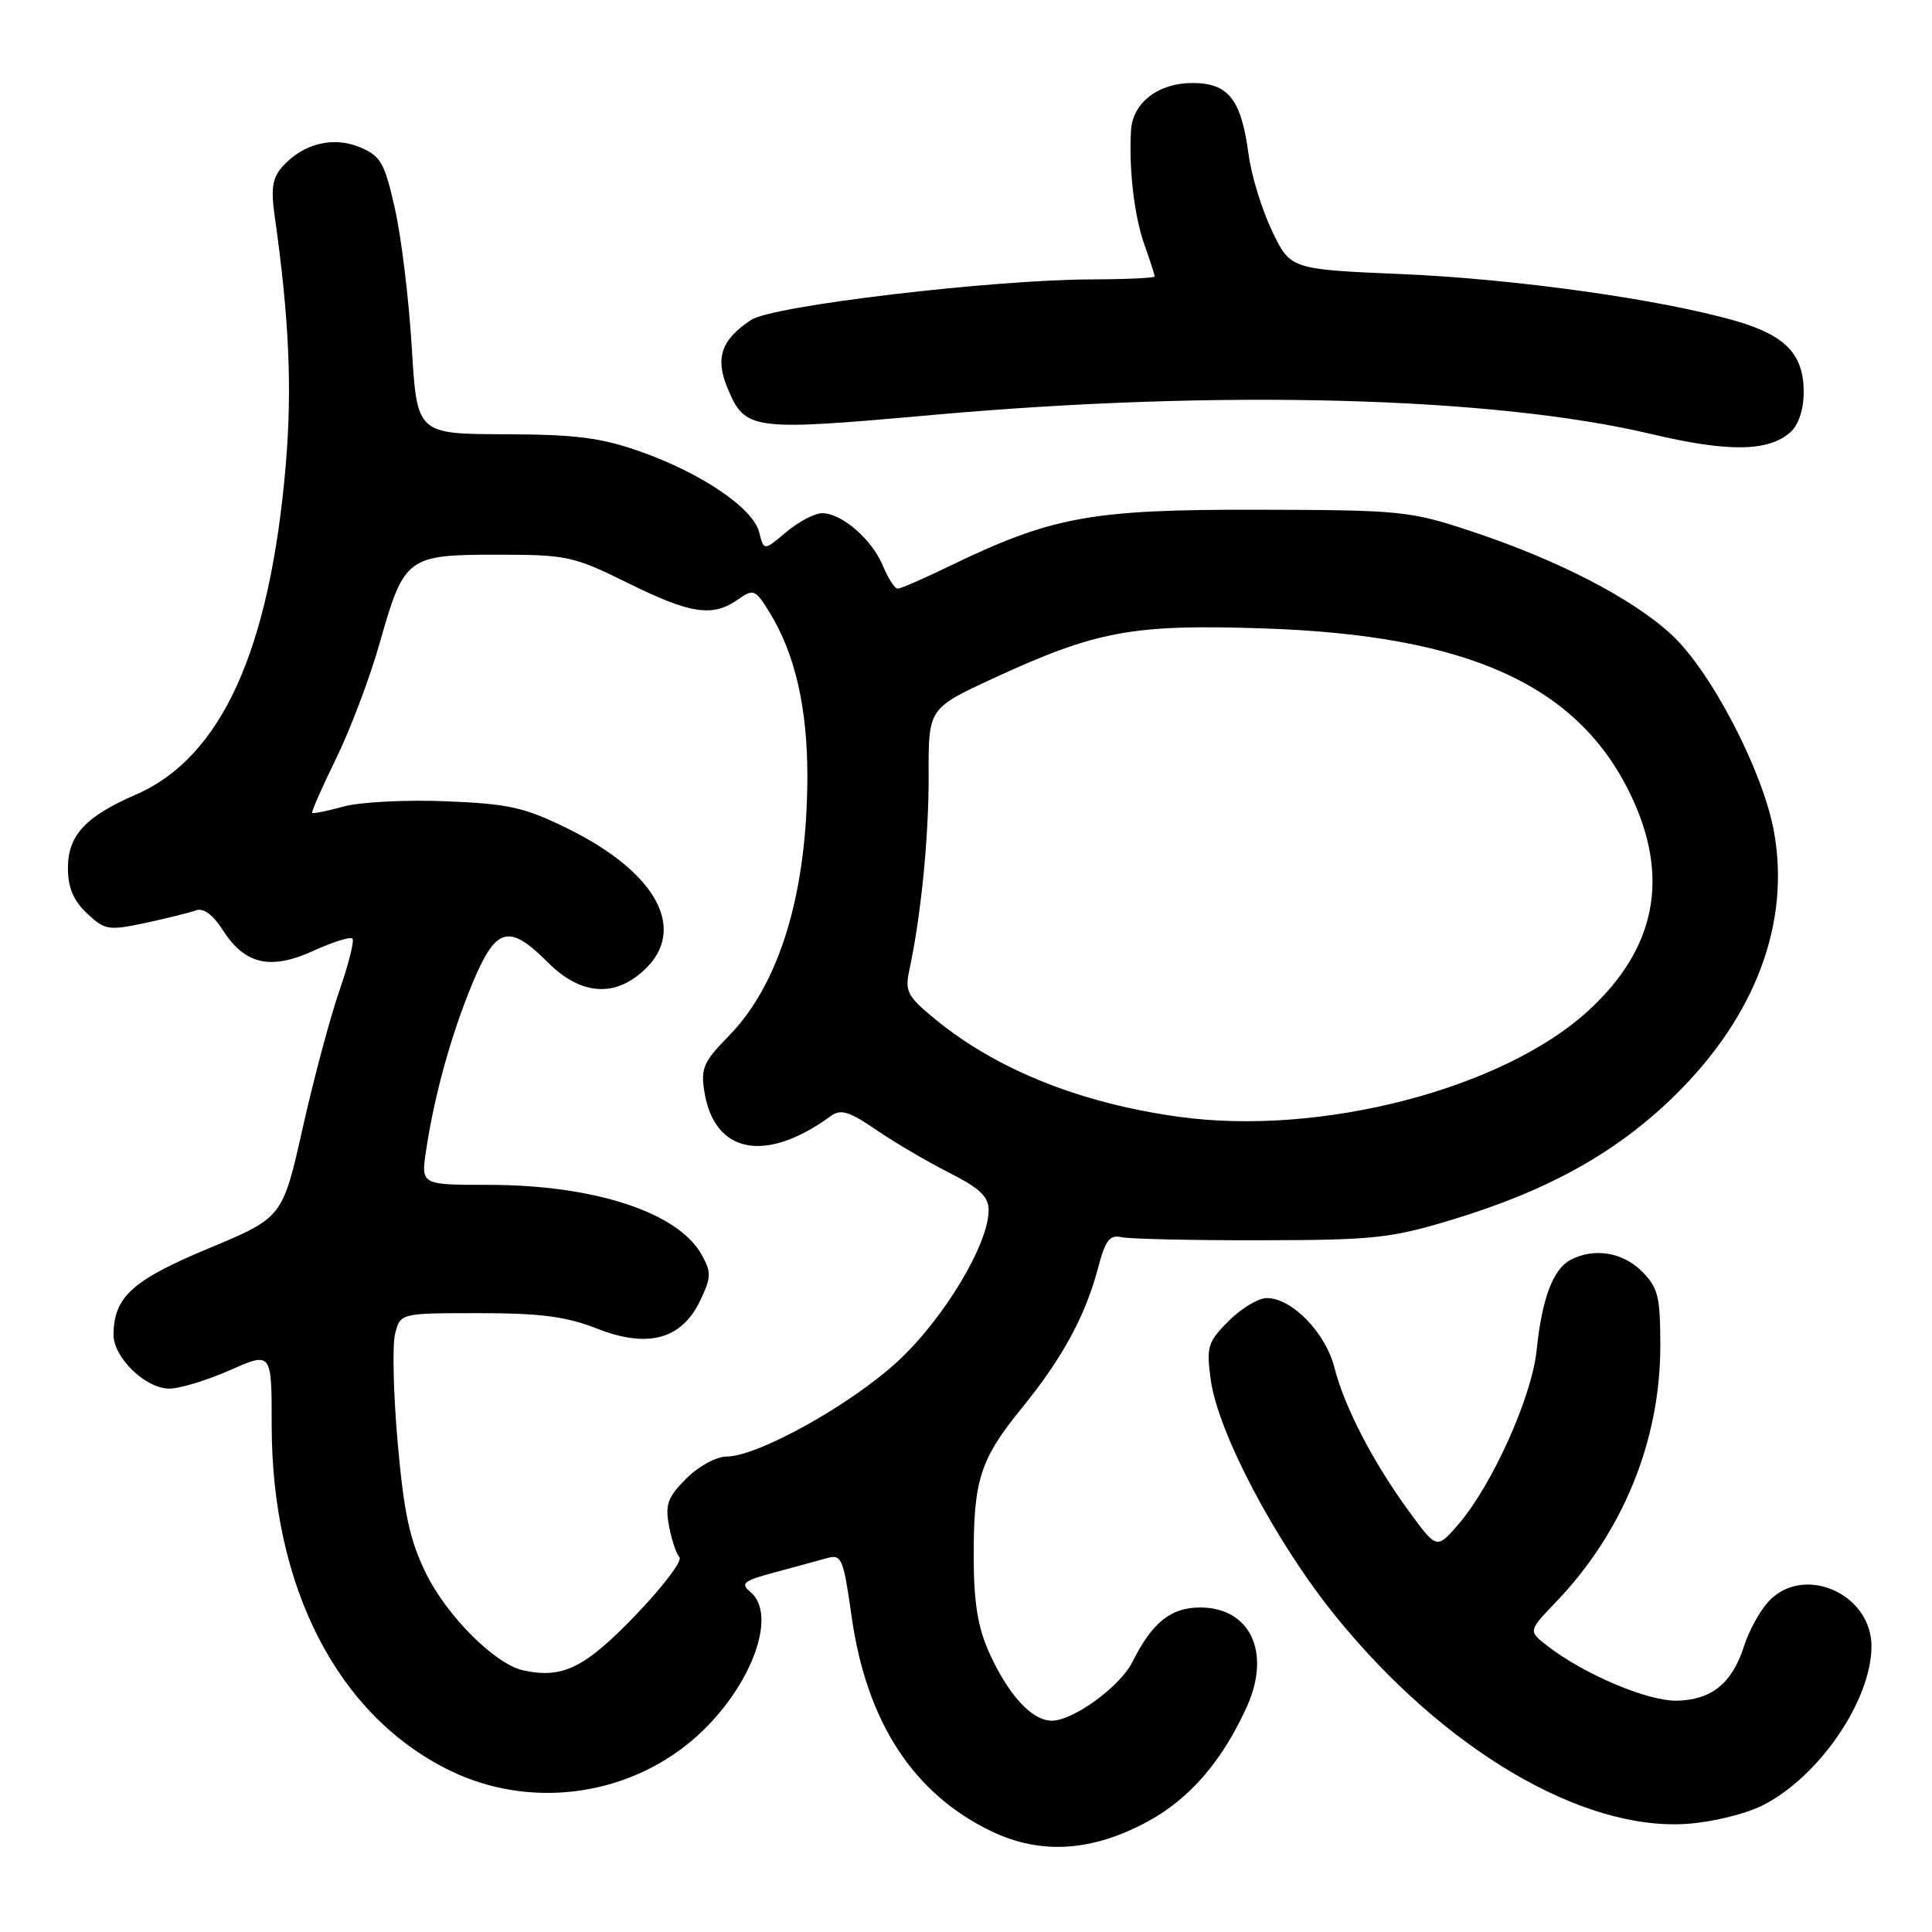 <?xml version="1.0" encoding="UTF-8" standalone="no"?>
<!DOCTYPE svg PUBLIC "-//W3C//DTD SVG 1.1//EN" "http://www.w3.org/Graphics/SVG/1.1/DTD/svg11.dtd" >
<svg xmlns="http://www.w3.org/2000/svg" xmlns:xlink="http://www.w3.org/1999/xlink" version="1.1" viewBox="0 0 256 256">
 <g >
 <path fill="currentColor"
d=" M 152.15 241.32 C 157.65 238.33 161.98 233.30 165.21 226.16 C 168.47 218.95 165.67 213.00 159.02 213.00 C 155.14 213.00 152.66 214.99 150.05 220.22 C 148.43 223.47 142.21 228.00 139.37 228.00 C 136.74 228.00 133.63 224.62 131.08 219.00 C 129.58 215.69 129.04 212.38 129.02 206.49 C 128.99 196.08 129.86 193.37 135.40 186.57 C 140.75 180.01 143.84 174.32 145.50 168.00 C 146.45 164.36 147.04 163.58 148.59 163.93 C 149.64 164.17 157.93 164.36 167.00 164.34 C 182.05 164.32 184.29 164.08 192.46 161.60 C 205.26 157.72 214.38 152.61 222.08 145.00 C 232.63 134.58 237.23 122.28 235.07 110.25 C 233.63 102.20 226.72 88.92 221.46 84.07 C 216.26 79.28 206.47 74.22 195.00 70.41 C 186.83 67.70 185.72 67.58 166.50 67.54 C 144.53 67.50 139.36 68.45 125.71 75.06 C 122.37 76.68 119.33 78.00 118.94 78.00 C 118.56 78.00 117.68 76.63 116.99 74.97 C 115.53 71.46 111.54 68.00 108.94 68.00 C 107.96 68.00 105.82 69.12 104.18 70.50 C 101.22 73.00 101.22 73.00 100.60 70.54 C 99.80 67.35 93.01 62.73 84.92 59.86 C 79.68 58.00 76.36 57.57 66.87 57.54 C 55.25 57.50 55.25 57.50 54.56 46.00 C 54.18 39.67 53.18 31.42 52.33 27.66 C 50.97 21.59 50.45 20.67 47.72 19.52 C 44.17 18.03 40.21 19.00 37.46 22.04 C 36.09 23.56 35.87 24.94 36.41 28.73 C 38.30 42.06 38.72 51.39 37.88 61.43 C 35.80 86.13 29.35 100.36 18.00 105.29 C 11.33 108.18 9.00 110.70 9.00 115.00 C 9.00 117.61 9.72 119.33 11.53 121.03 C 13.90 123.26 14.38 123.33 19.28 122.29 C 22.15 121.67 25.18 120.92 26.00 120.62 C 26.95 120.27 28.23 121.22 29.50 123.21 C 32.42 127.80 35.82 128.59 41.52 125.99 C 44.09 124.82 46.42 124.09 46.70 124.36 C 46.97 124.64 46.21 127.71 45.00 131.18 C 43.79 134.66 41.59 142.86 40.12 149.41 C 37.45 161.33 37.45 161.33 27.64 165.42 C 17.56 169.62 15.11 171.83 15.04 176.80 C 14.99 179.83 19.26 184.00 22.43 184.00 C 23.81 184.00 27.43 182.90 30.47 181.56 C 36.00 179.11 36.00 179.11 36.00 188.84 C 36.00 210.33 44.74 227.31 59.54 234.57 C 70.00 239.71 82.79 238.14 91.67 230.64 C 99.26 224.22 103.24 214.10 99.43 210.94 C 98.06 209.81 98.50 209.46 102.68 208.34 C 105.33 207.63 108.44 206.78 109.58 206.46 C 111.52 205.91 111.75 206.47 112.84 214.18 C 114.82 228.18 121.03 237.71 131.42 242.68 C 137.94 245.79 144.75 245.35 152.15 241.32 Z  M 233.62 239.19 C 241.05 235.41 247.93 225.34 247.98 218.20 C 248.03 211.14 238.92 207.18 234.30 212.25 C 233.17 213.49 231.72 216.13 231.09 218.13 C 229.52 223.03 226.82 225.23 222.25 225.35 C 218.39 225.46 209.87 221.85 205.00 218.06 C 202.50 216.11 202.50 216.11 206.15 212.30 C 215.04 203.05 220.00 190.89 220.00 178.35 C 220.00 171.78 219.71 170.62 217.55 168.45 C 215.00 165.91 211.17 165.30 208.07 166.96 C 205.77 168.20 204.31 172.10 203.61 178.93 C 202.98 185.08 197.76 196.70 193.31 201.90 C 190.39 205.30 190.39 205.30 186.80 200.40 C 181.98 193.83 178.15 186.46 176.83 181.25 C 175.66 176.60 171.20 172.00 167.85 172.00 C 166.75 172.00 164.48 173.36 162.81 175.03 C 160.03 177.81 159.84 178.45 160.42 182.78 C 161.38 189.84 169.06 204.39 176.99 214.17 C 191.28 231.80 209.59 242.62 223.53 241.67 C 226.91 241.44 231.35 240.35 233.62 239.19 Z  M 237.25 57.26 C 238.32 56.30 239.00 54.25 239.00 51.96 C 239.00 46.95 236.62 44.45 230.00 42.53 C 220.16 39.68 200.82 36.96 185.75 36.32 C 170.99 35.69 170.99 35.69 168.55 30.59 C 167.21 27.79 165.81 23.25 165.45 20.50 C 164.47 13.14 162.79 11.00 157.98 11.00 C 153.48 11.00 150.08 13.62 149.87 17.25 C 149.56 22.30 150.29 28.57 151.60 32.30 C 152.37 34.47 153.00 36.42 153.00 36.63 C 153.00 36.83 149.29 37.01 144.75 37.02 C 131.51 37.05 102.41 40.50 99.55 42.38 C 95.59 44.97 94.73 47.42 96.39 51.40 C 98.75 57.04 99.46 57.14 123.62 54.98 C 161.62 51.58 197.93 52.55 218.84 57.52 C 229.02 59.93 234.35 59.86 237.25 57.26 Z  M 69.37 221.34 C 65.65 220.56 59.22 214.15 56.43 208.45 C 54.30 204.09 53.52 200.51 52.70 191.22 C 52.13 184.78 51.97 178.26 52.35 176.75 C 53.04 174.00 53.04 174.00 63.48 174.00 C 71.63 174.00 75.06 174.45 79.09 176.04 C 85.84 178.70 90.33 177.48 92.78 172.33 C 94.26 169.24 94.27 168.58 92.96 166.23 C 89.81 160.62 78.72 157.00 64.68 157.00 C 55.77 157.00 55.77 157.00 56.46 152.44 C 57.55 145.12 59.82 136.97 62.62 130.25 C 65.72 122.82 67.42 122.35 72.57 127.50 C 76.92 131.85 81.40 132.22 85.35 128.55 C 91.13 123.19 87.04 115.60 75.24 109.80 C 69.50 106.97 67.42 106.51 59.05 106.17 C 53.76 105.96 47.68 106.27 45.53 106.87 C 43.37 107.46 41.50 107.84 41.37 107.71 C 41.24 107.57 42.67 104.32 44.55 100.48 C 46.43 96.64 49.02 89.77 50.31 85.21 C 53.54 73.80 53.94 73.50 65.84 73.50 C 75.11 73.50 75.99 73.69 83.19 77.25 C 91.50 81.36 94.42 81.80 97.76 79.45 C 99.86 77.98 100.07 78.07 102.00 81.20 C 105.35 86.64 107.00 93.85 106.98 102.93 C 106.95 118.39 103.29 130.44 96.52 137.32 C 93.21 140.69 92.83 141.57 93.34 144.70 C 94.67 152.89 101.48 154.18 110.10 147.87 C 111.40 146.92 112.54 147.27 116.10 149.71 C 118.52 151.37 122.86 153.92 125.75 155.38 C 129.82 157.44 131.00 158.56 131.00 160.36 C 131.00 164.85 125.07 174.72 118.99 180.35 C 112.76 186.12 100.41 193.00 96.29 193.00 C 94.92 193.00 92.56 194.29 90.93 195.92 C 88.48 198.36 88.12 199.36 88.64 202.17 C 88.98 204.00 89.61 205.88 90.03 206.35 C 90.45 206.81 87.80 210.30 84.15 214.09 C 77.47 221.02 74.56 222.45 69.37 221.34 Z  M 156.19 147.98 C 143.25 146.19 132.26 141.81 124.15 135.24 C 120.24 132.06 119.88 131.40 120.48 128.60 C 122.04 121.37 123.08 110.91 123.05 102.68 C 123.02 93.86 123.02 93.86 131.65 89.87 C 145.29 83.57 150.08 82.69 167.48 83.27 C 194.67 84.18 209.20 90.81 216.16 105.50 C 221.27 116.29 219.40 125.69 210.53 133.86 C 199.22 144.29 174.97 150.59 156.19 147.98 Z "/>
</g>
</svg>